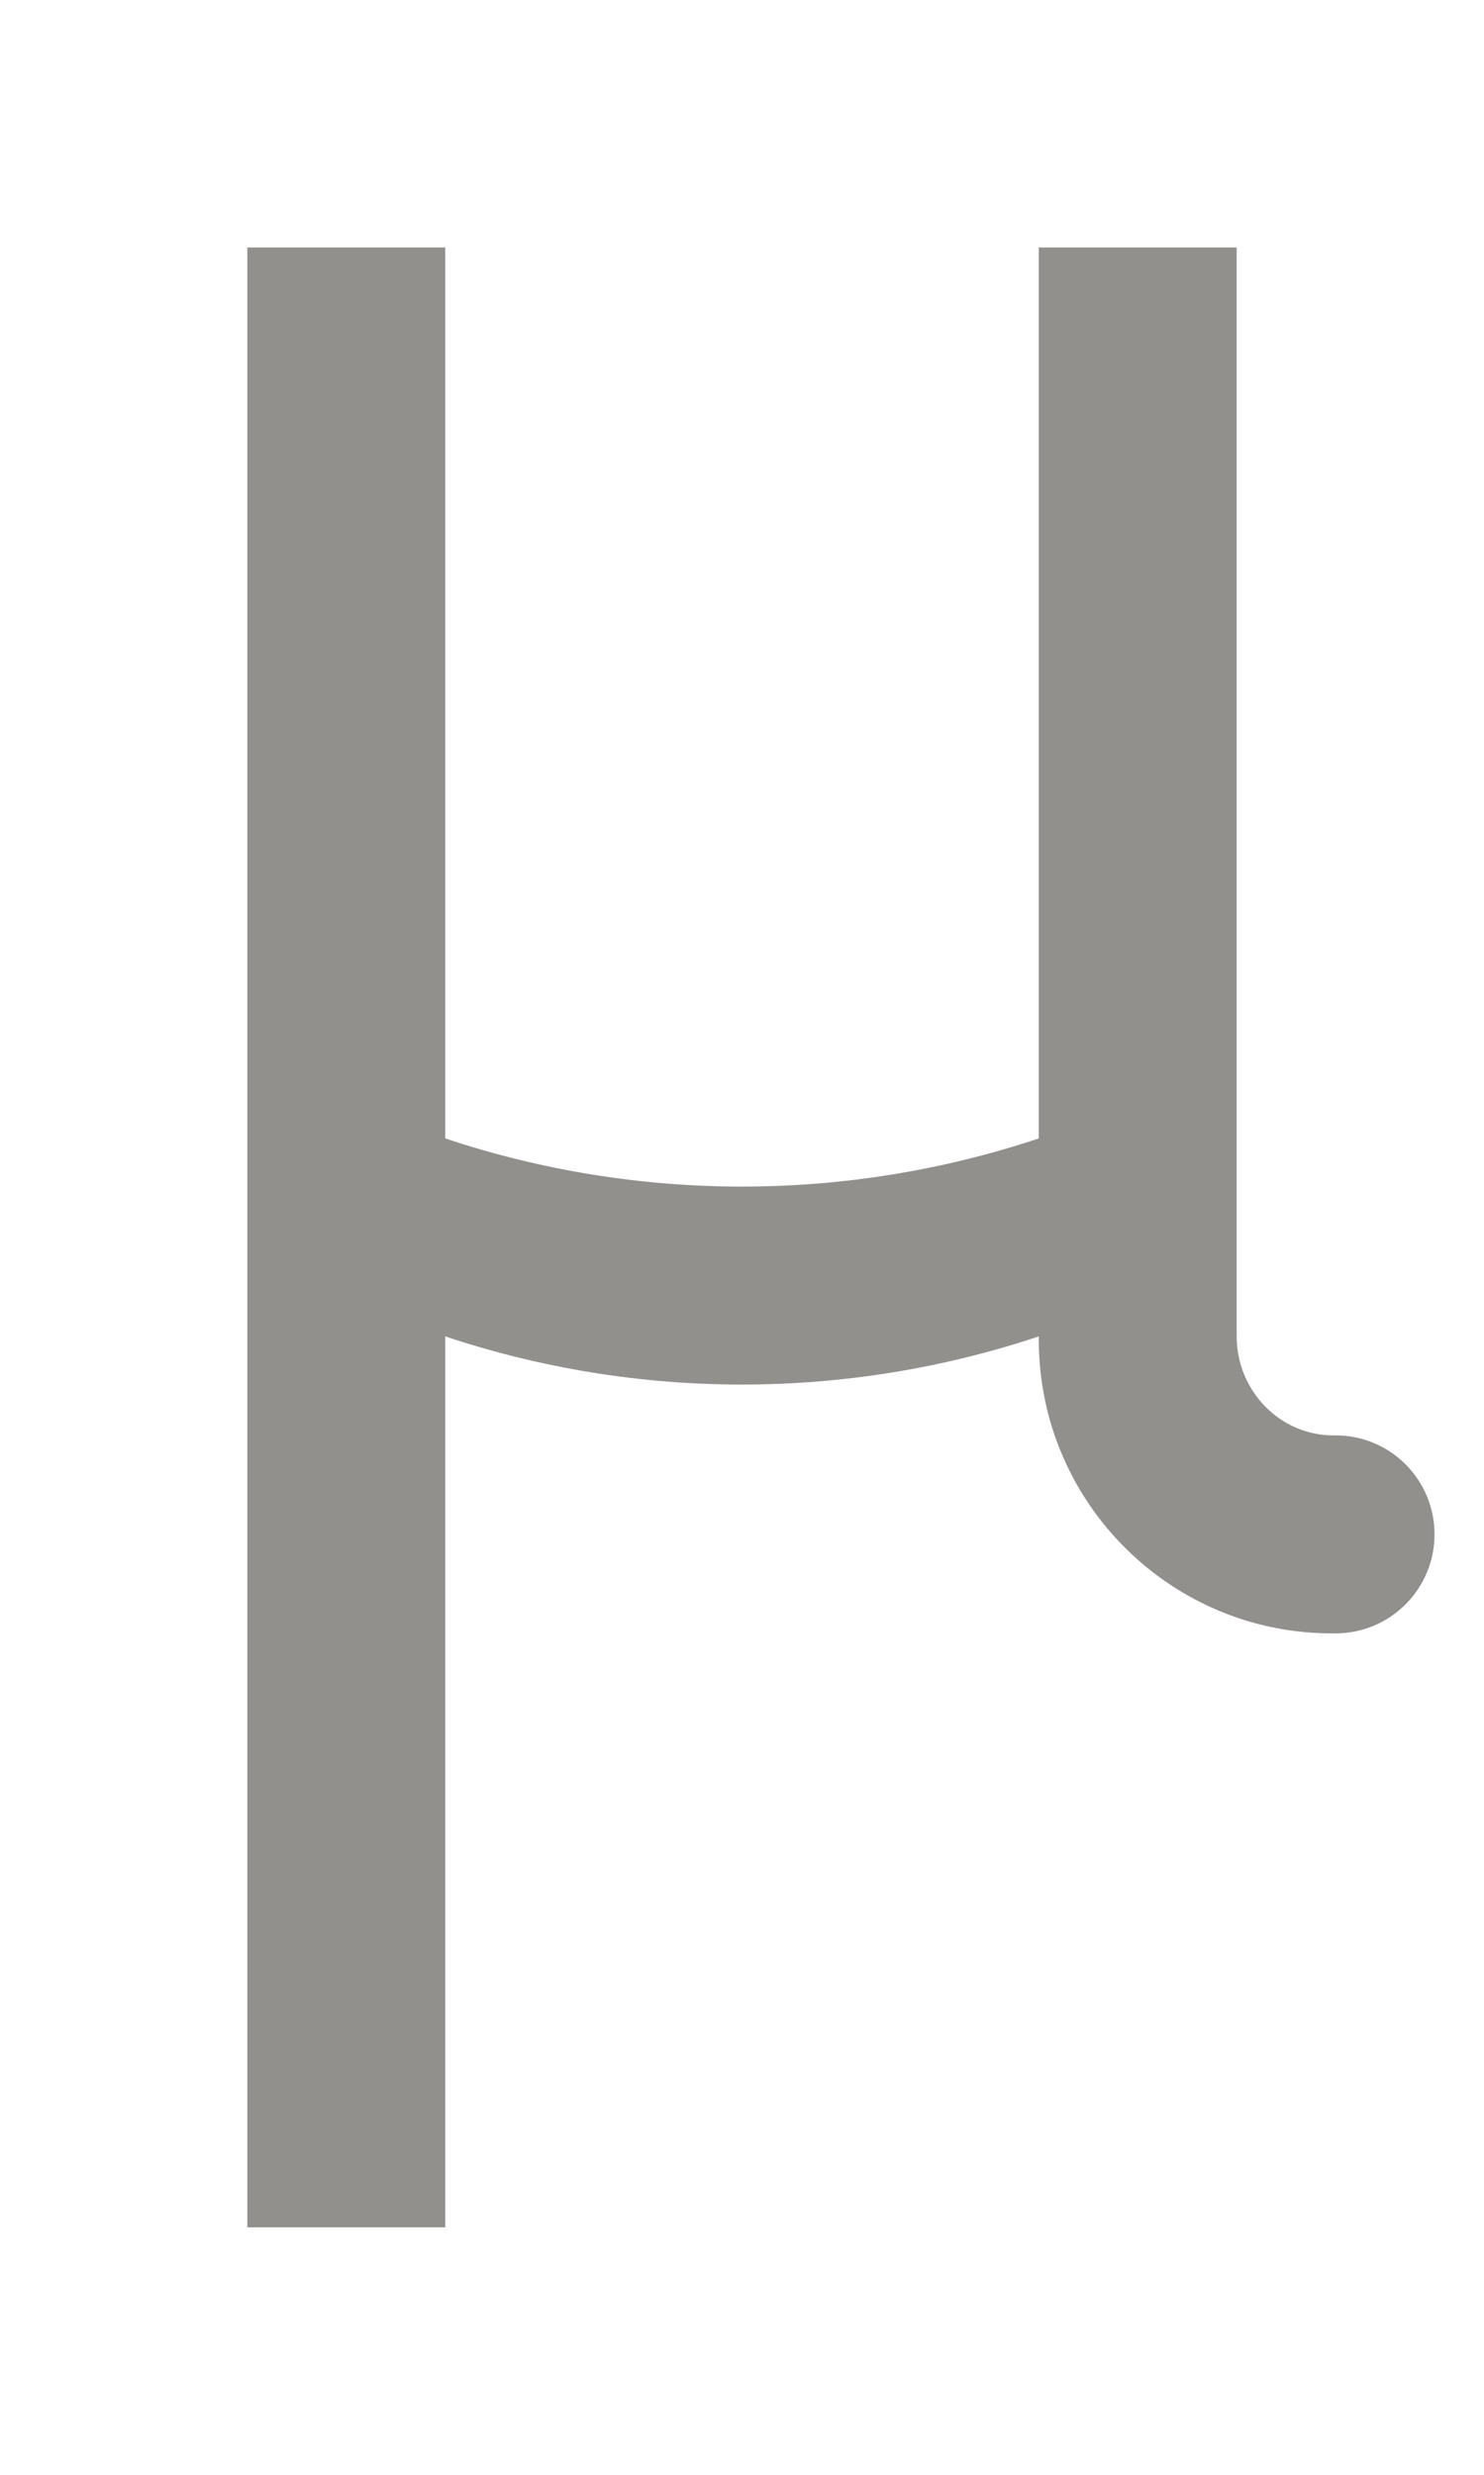 <!-- Generated by IcoMoon.io -->
<svg version="1.1" xmlns="http://www.w3.org/2000/svg" width="24" height="40" viewBox="0 0 24 40">
<title>mp-mu_sign-</title>
<path fill="#91908d" d="M23.2 24.8c0 0.883-0.717 1.6-1.6 1.6-2.642 0.032-4.8-2.102-4.8-4.744v-0.056c-3.115 1.038-6.485 1.038-9.6 0v14.4h-3.2v-32h3.2v14.4c3.115 1.038 6.485 1.038 9.6 0v-14.4h3.2v17.6c0 0.877 0.704 1.611 1.581 1.6 0.893-0.011 1.619 0.71 1.619 1.6z"></path>
</svg>
